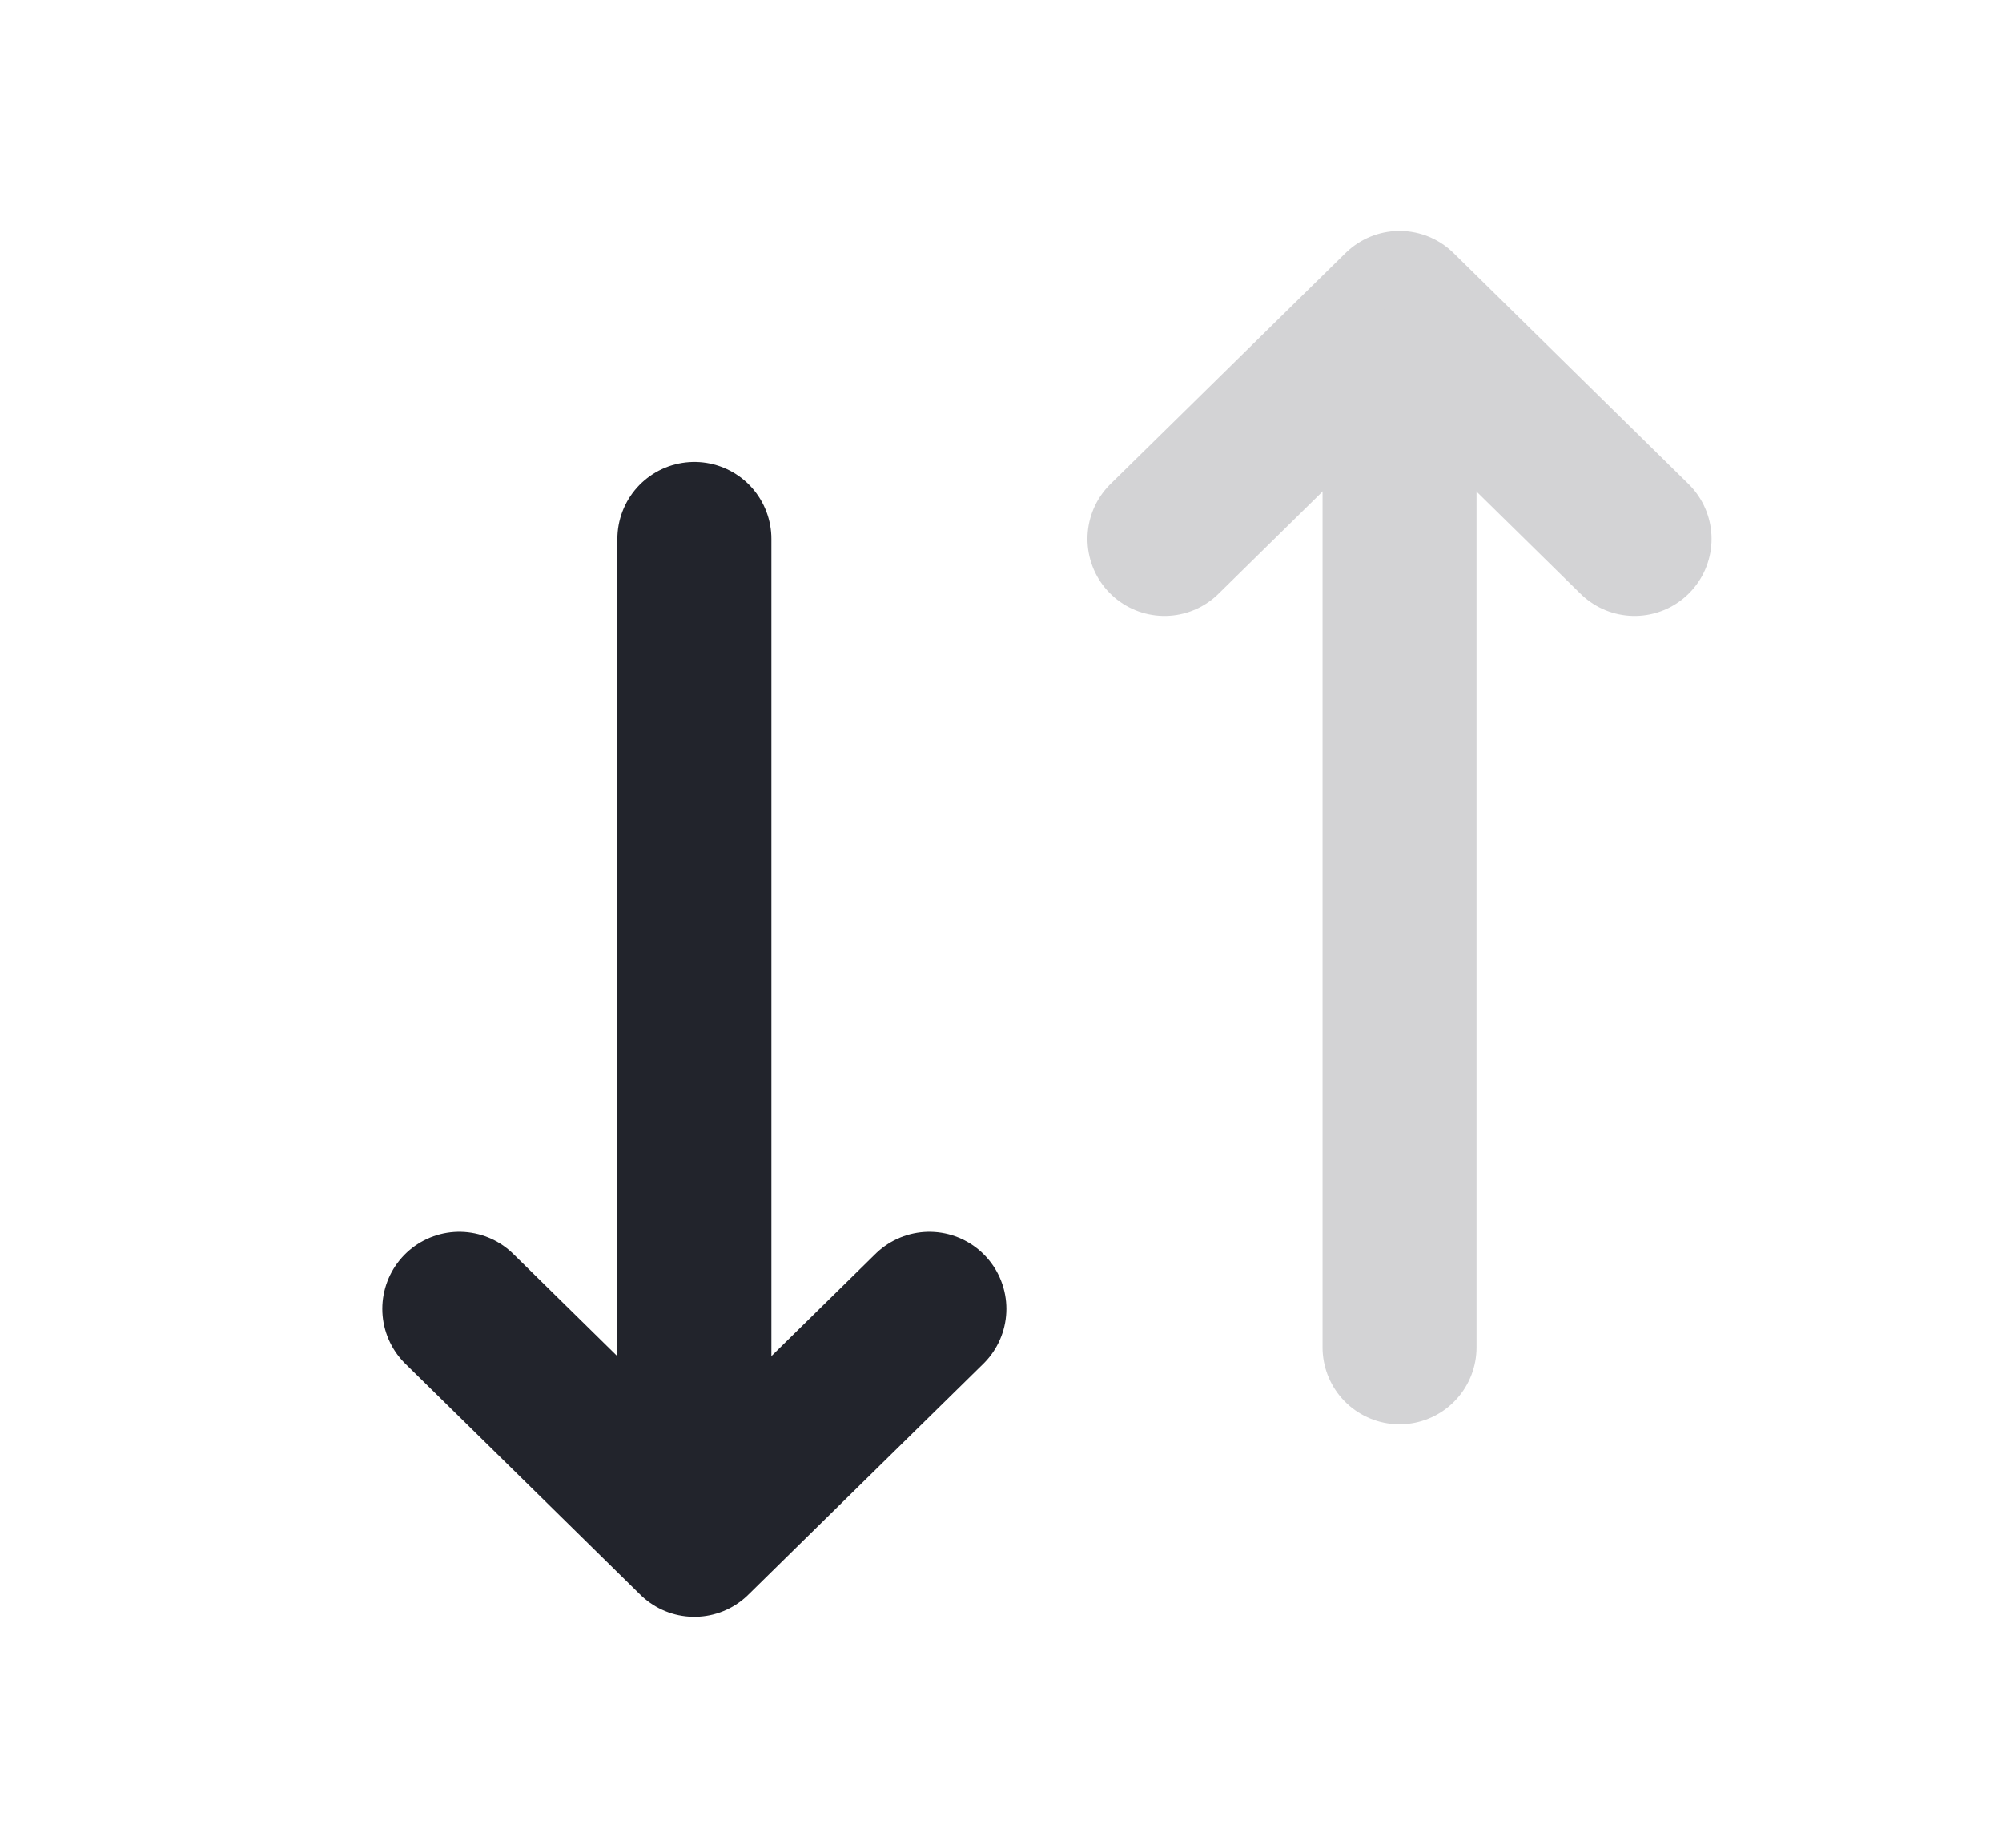 <svg width="26" height="24" viewBox="0 0 26 24" fill="none" xmlns="http://www.w3.org/2000/svg">
<path d="M5.965 17L9.017 20L12.07 17" stroke="#22242C" stroke-width="2" stroke-linecap="round" stroke-linejoin="round"/>
<path d="M15.123 7L18.176 4L21.228 7" stroke="#D3D3D5" stroke-width="2" stroke-linecap="round" stroke-linejoin="round"/>
<path d="M9.018 18V7" stroke="#22242C" stroke-width="2" stroke-linecap="round" stroke-linejoin="round"/>
<path d="M18.176 5V17.5" stroke="#D3D3D5" stroke-width="2" stroke-linecap="round" stroke-linejoin="round"/>
</svg>
